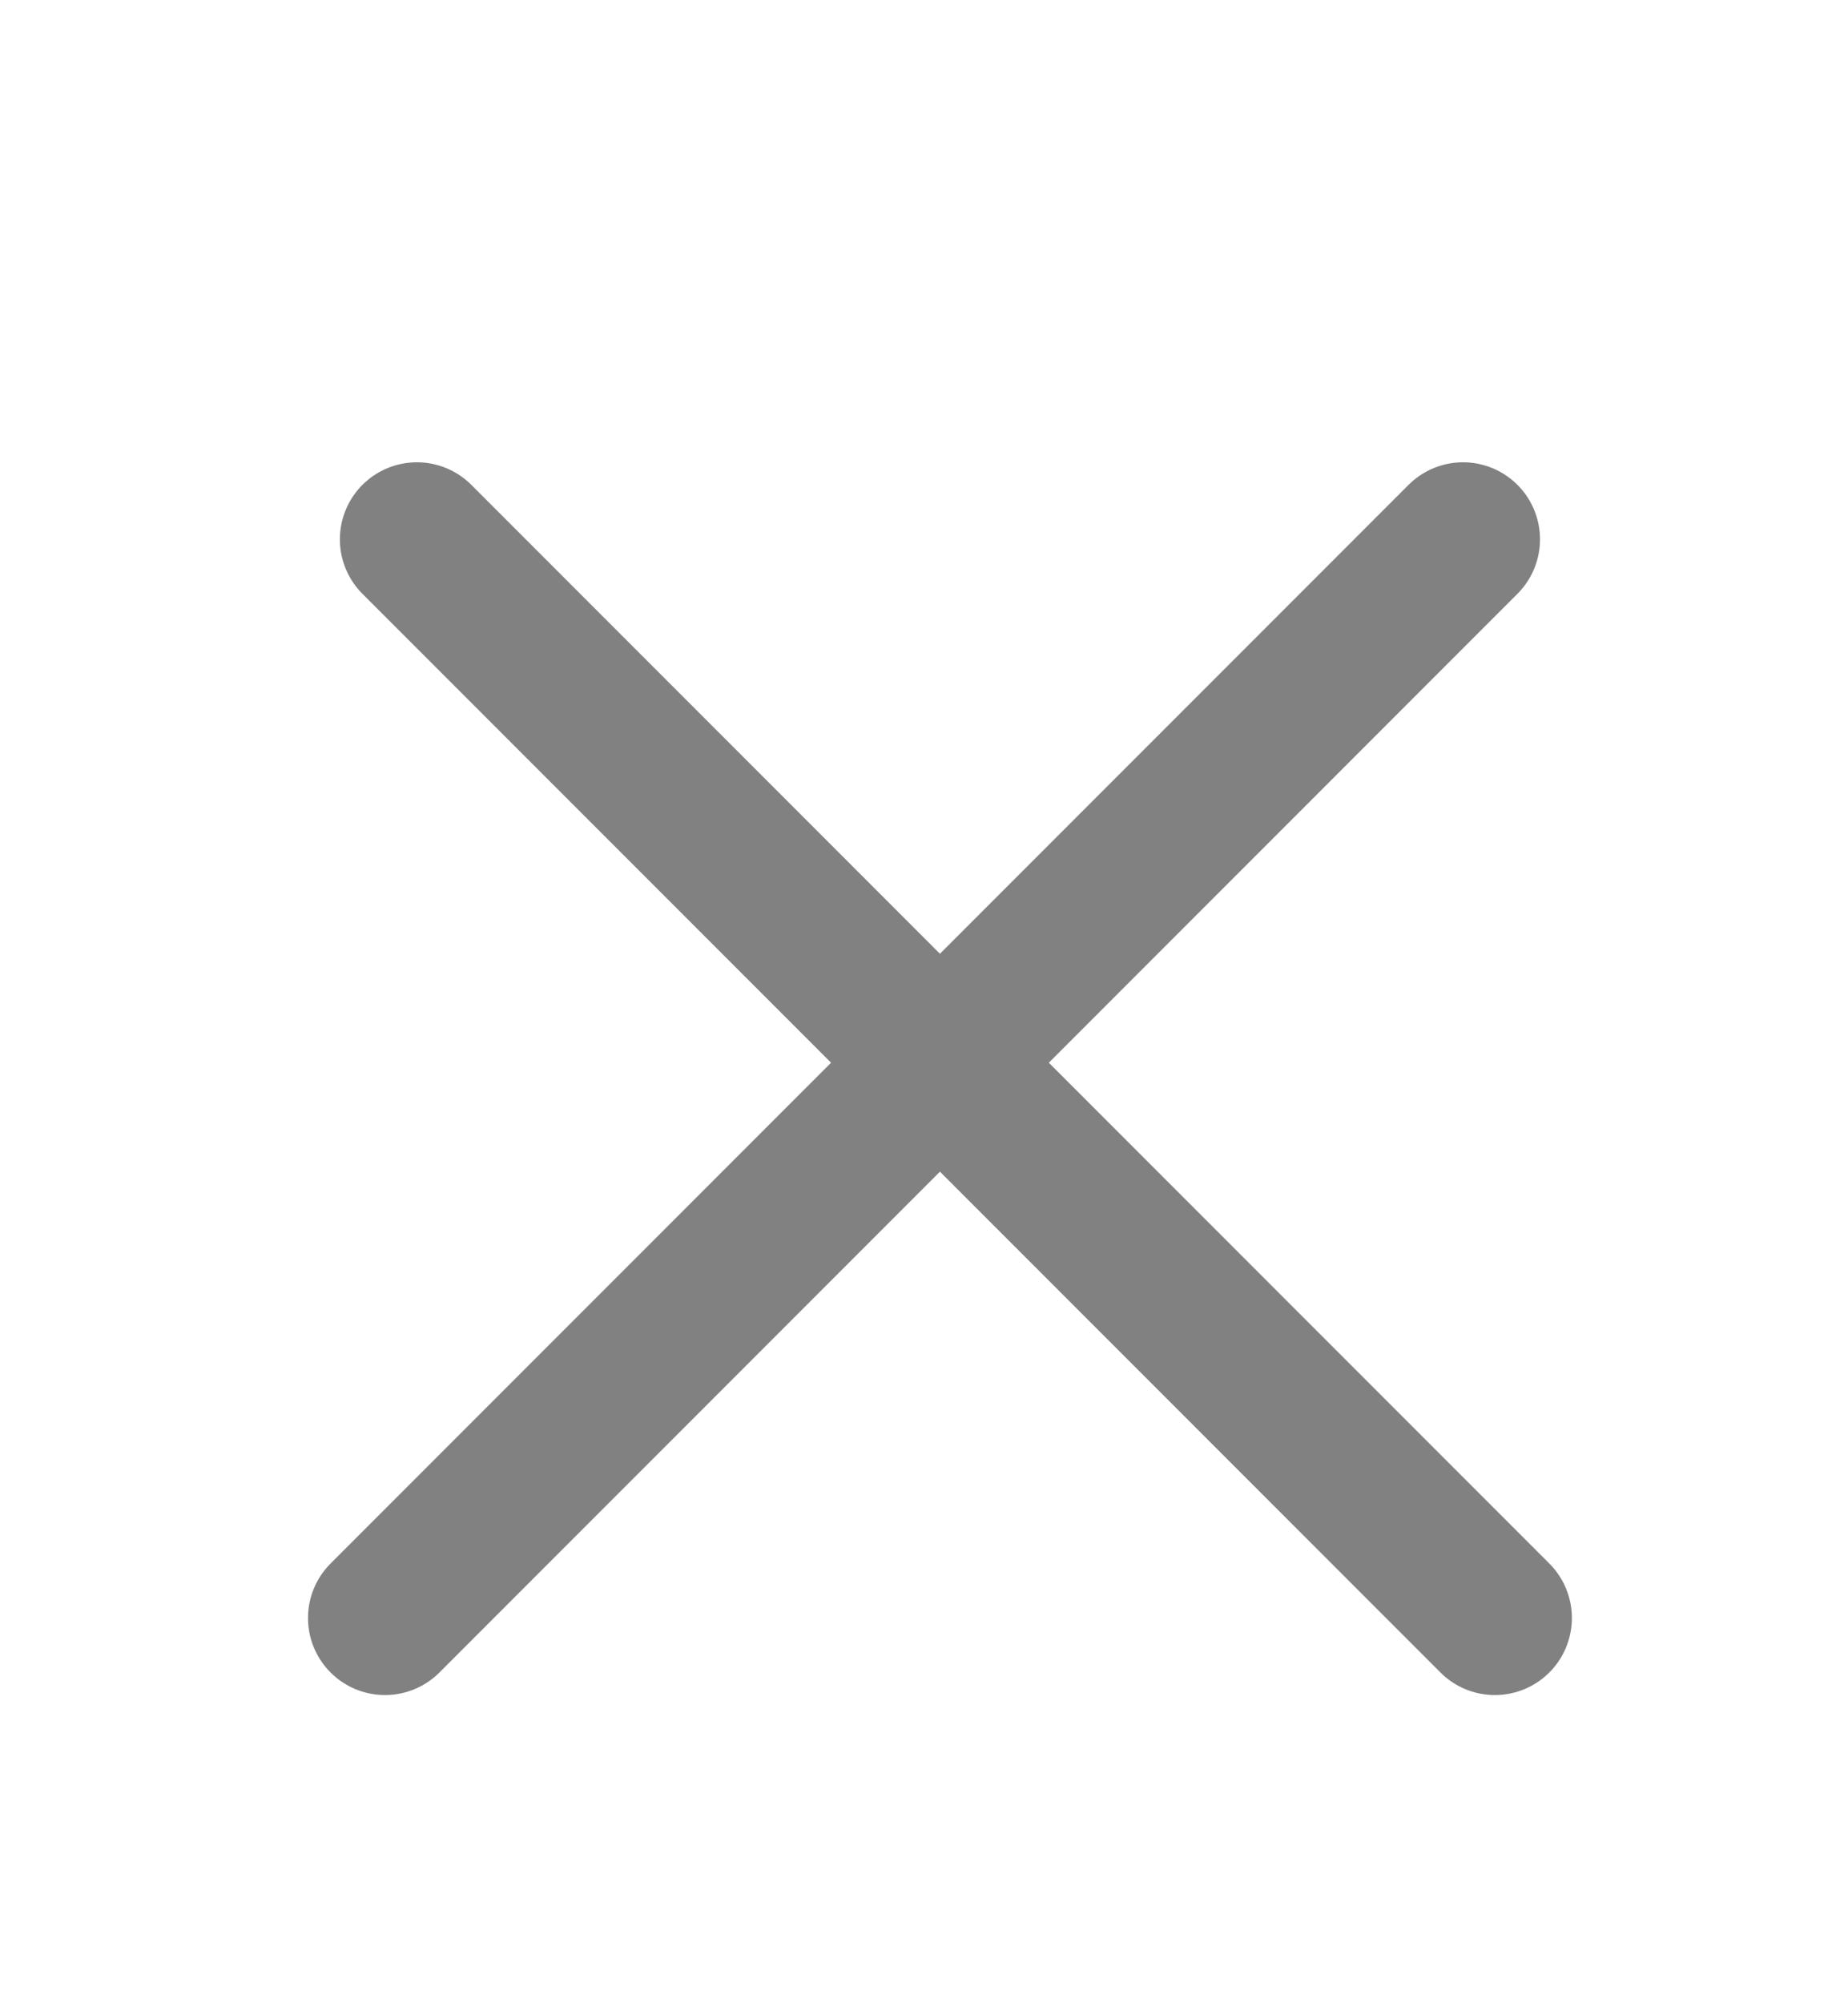 <svg width="24" height="26" viewBox="0 0 24 26" fill="none" xmlns="http://www.w3.org/2000/svg">
<path d="M5.414 7L19.414 21" stroke="#818181" stroke-width="2" stroke-linecap="round"/>
<path d="M5 21L19 7" stroke="#818181" stroke-width="2" stroke-linecap="round"/>
</svg>
